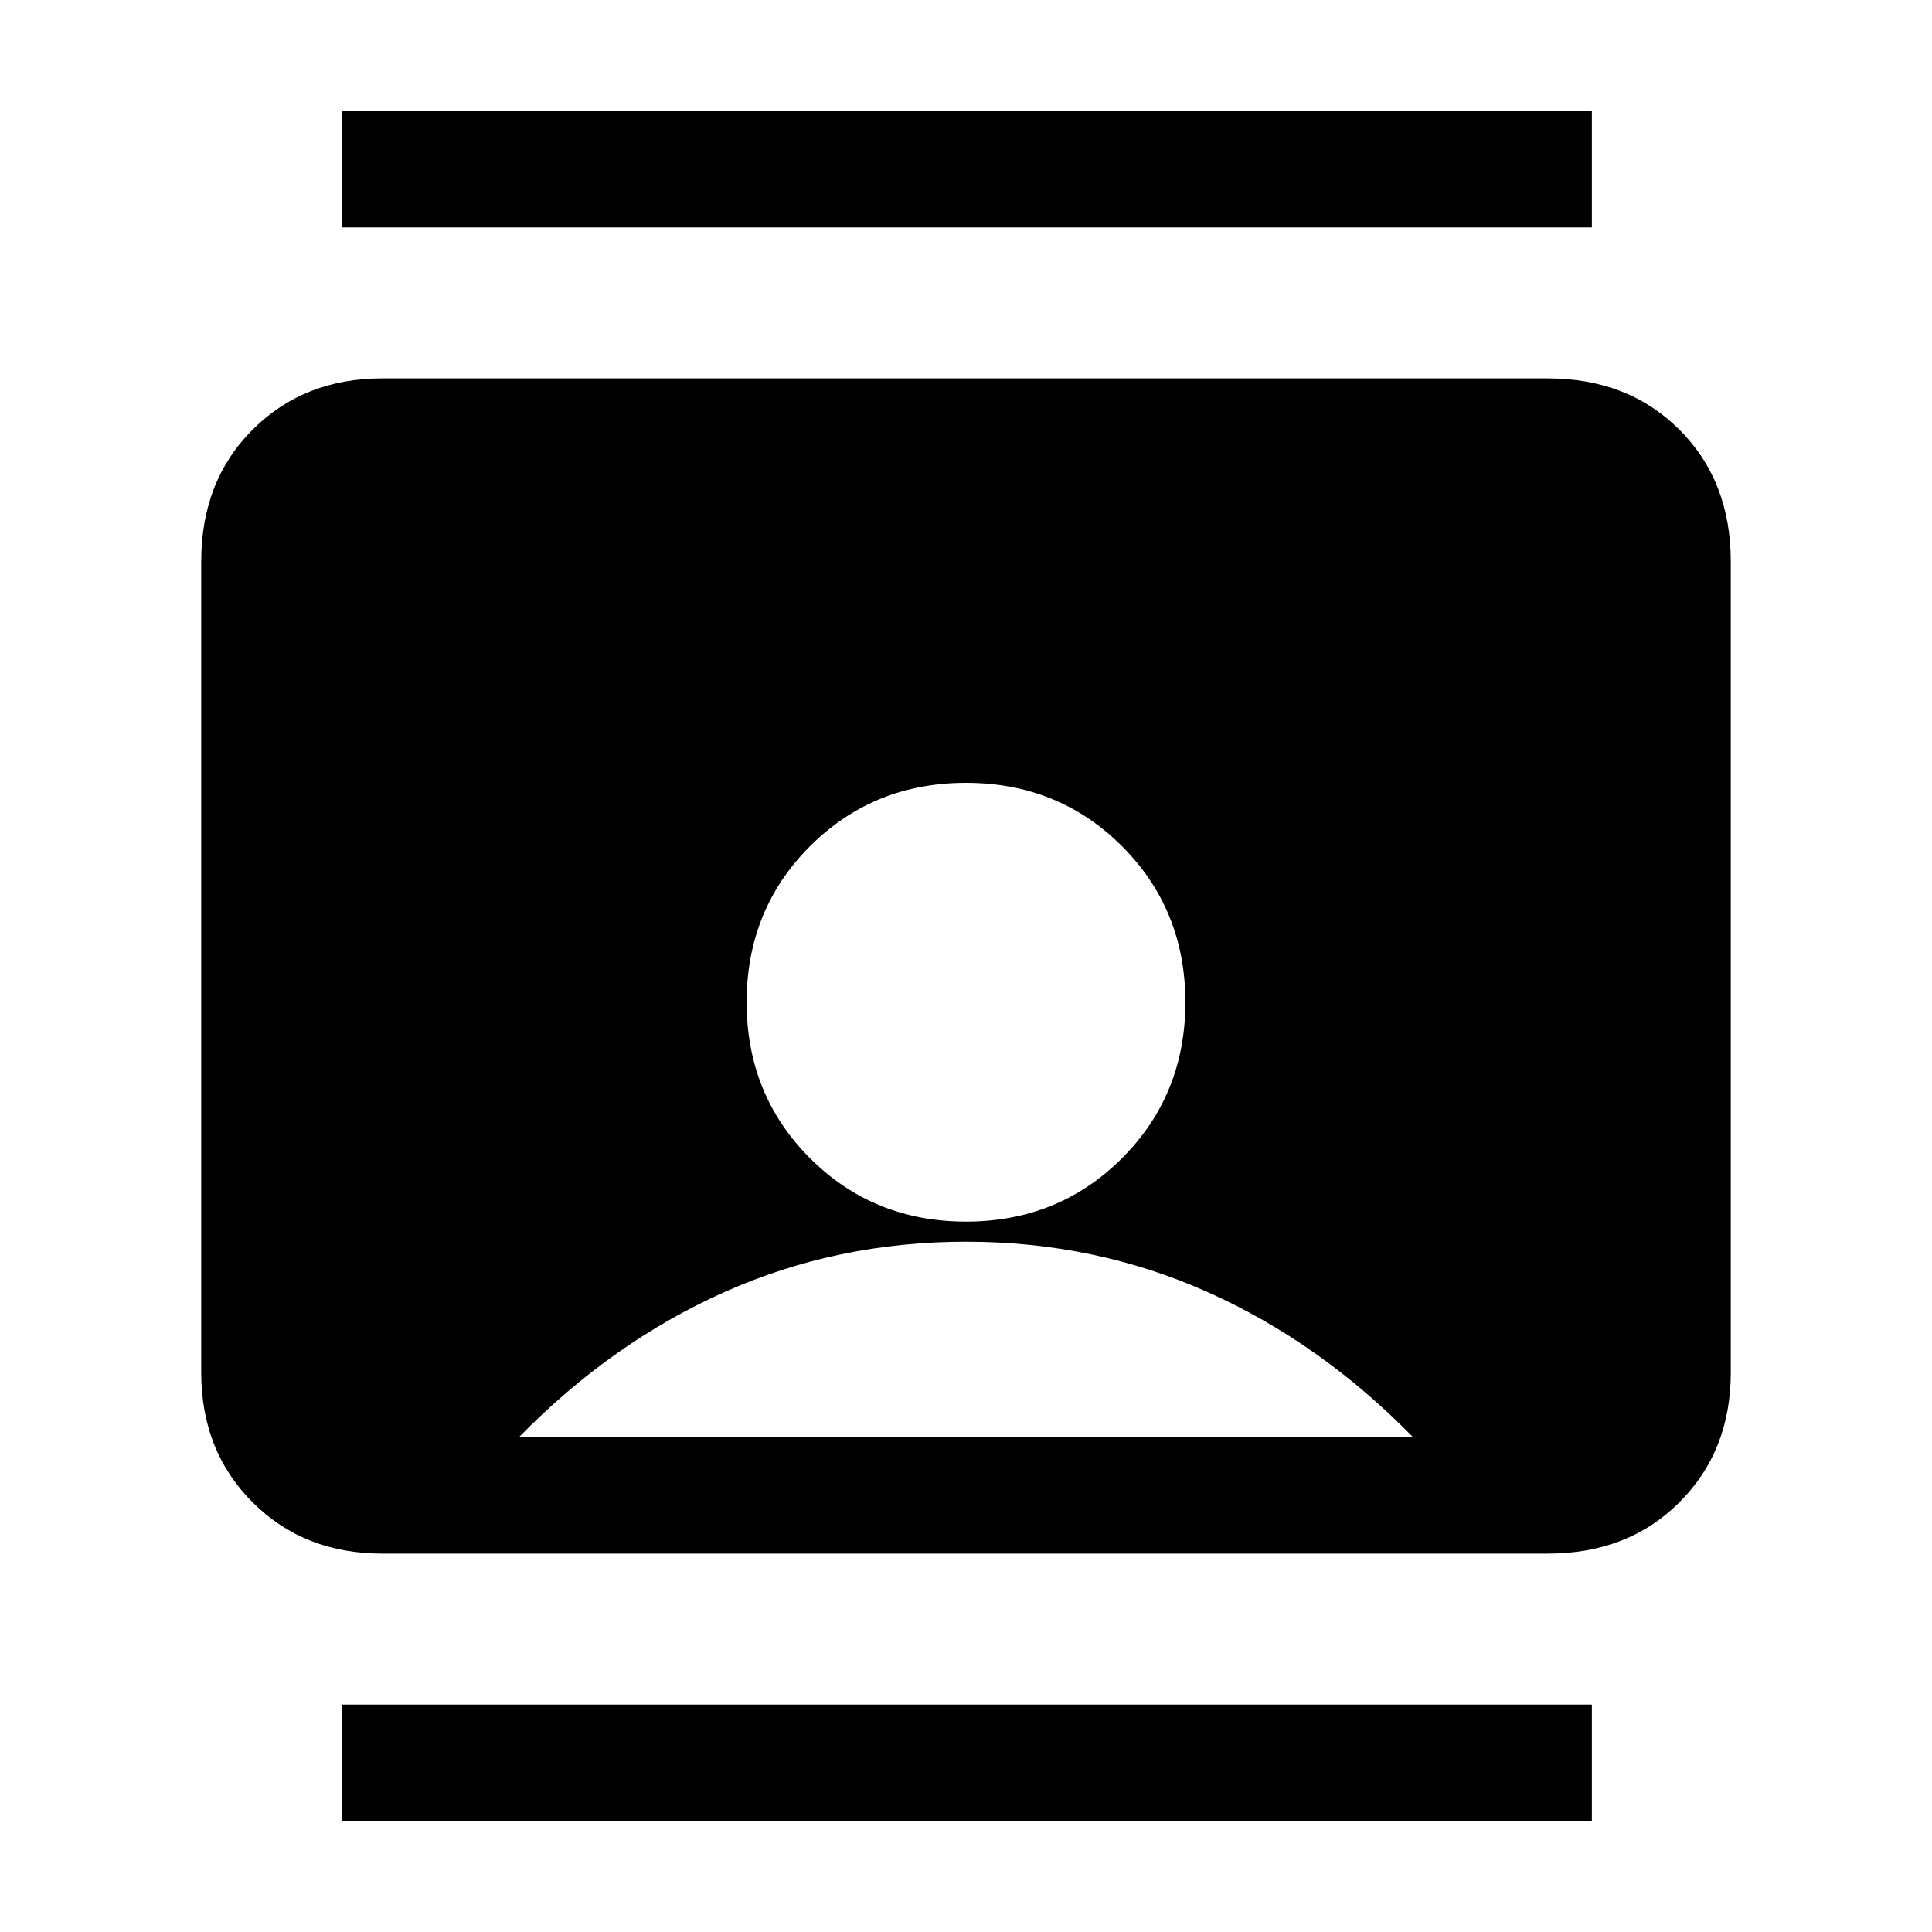 <svg xmlns="http://www.w3.org/2000/svg" height="20" width="20"><path d="M3.542 18.854v-1.208h12.937v1.208Zm0-16.5V1.146h12.937v1.208ZM10 12.646q.958 0 1.615-.656.656-.657.656-1.615t-.656-1.615q-.657-.656-1.615-.656t-1.615.656q-.656.657-.656 1.615t.656 1.615q.657.656 1.615.656Zm-6.042 3.437q-.812 0-1.343-.531-.532-.531-.532-1.344V5.812q0-.833.532-1.364.531-.531 1.343-.531h12.063q.833 0 1.364.531.532.531.532 1.364v8.396q0 .813-.532 1.344-.531.531-1.364.531Zm1.417-1.208h9.25q-.958-.979-2.125-1.5t-2.5-.521q-1.333 0-2.5.521t-2.125 1.5Z"/></svg>